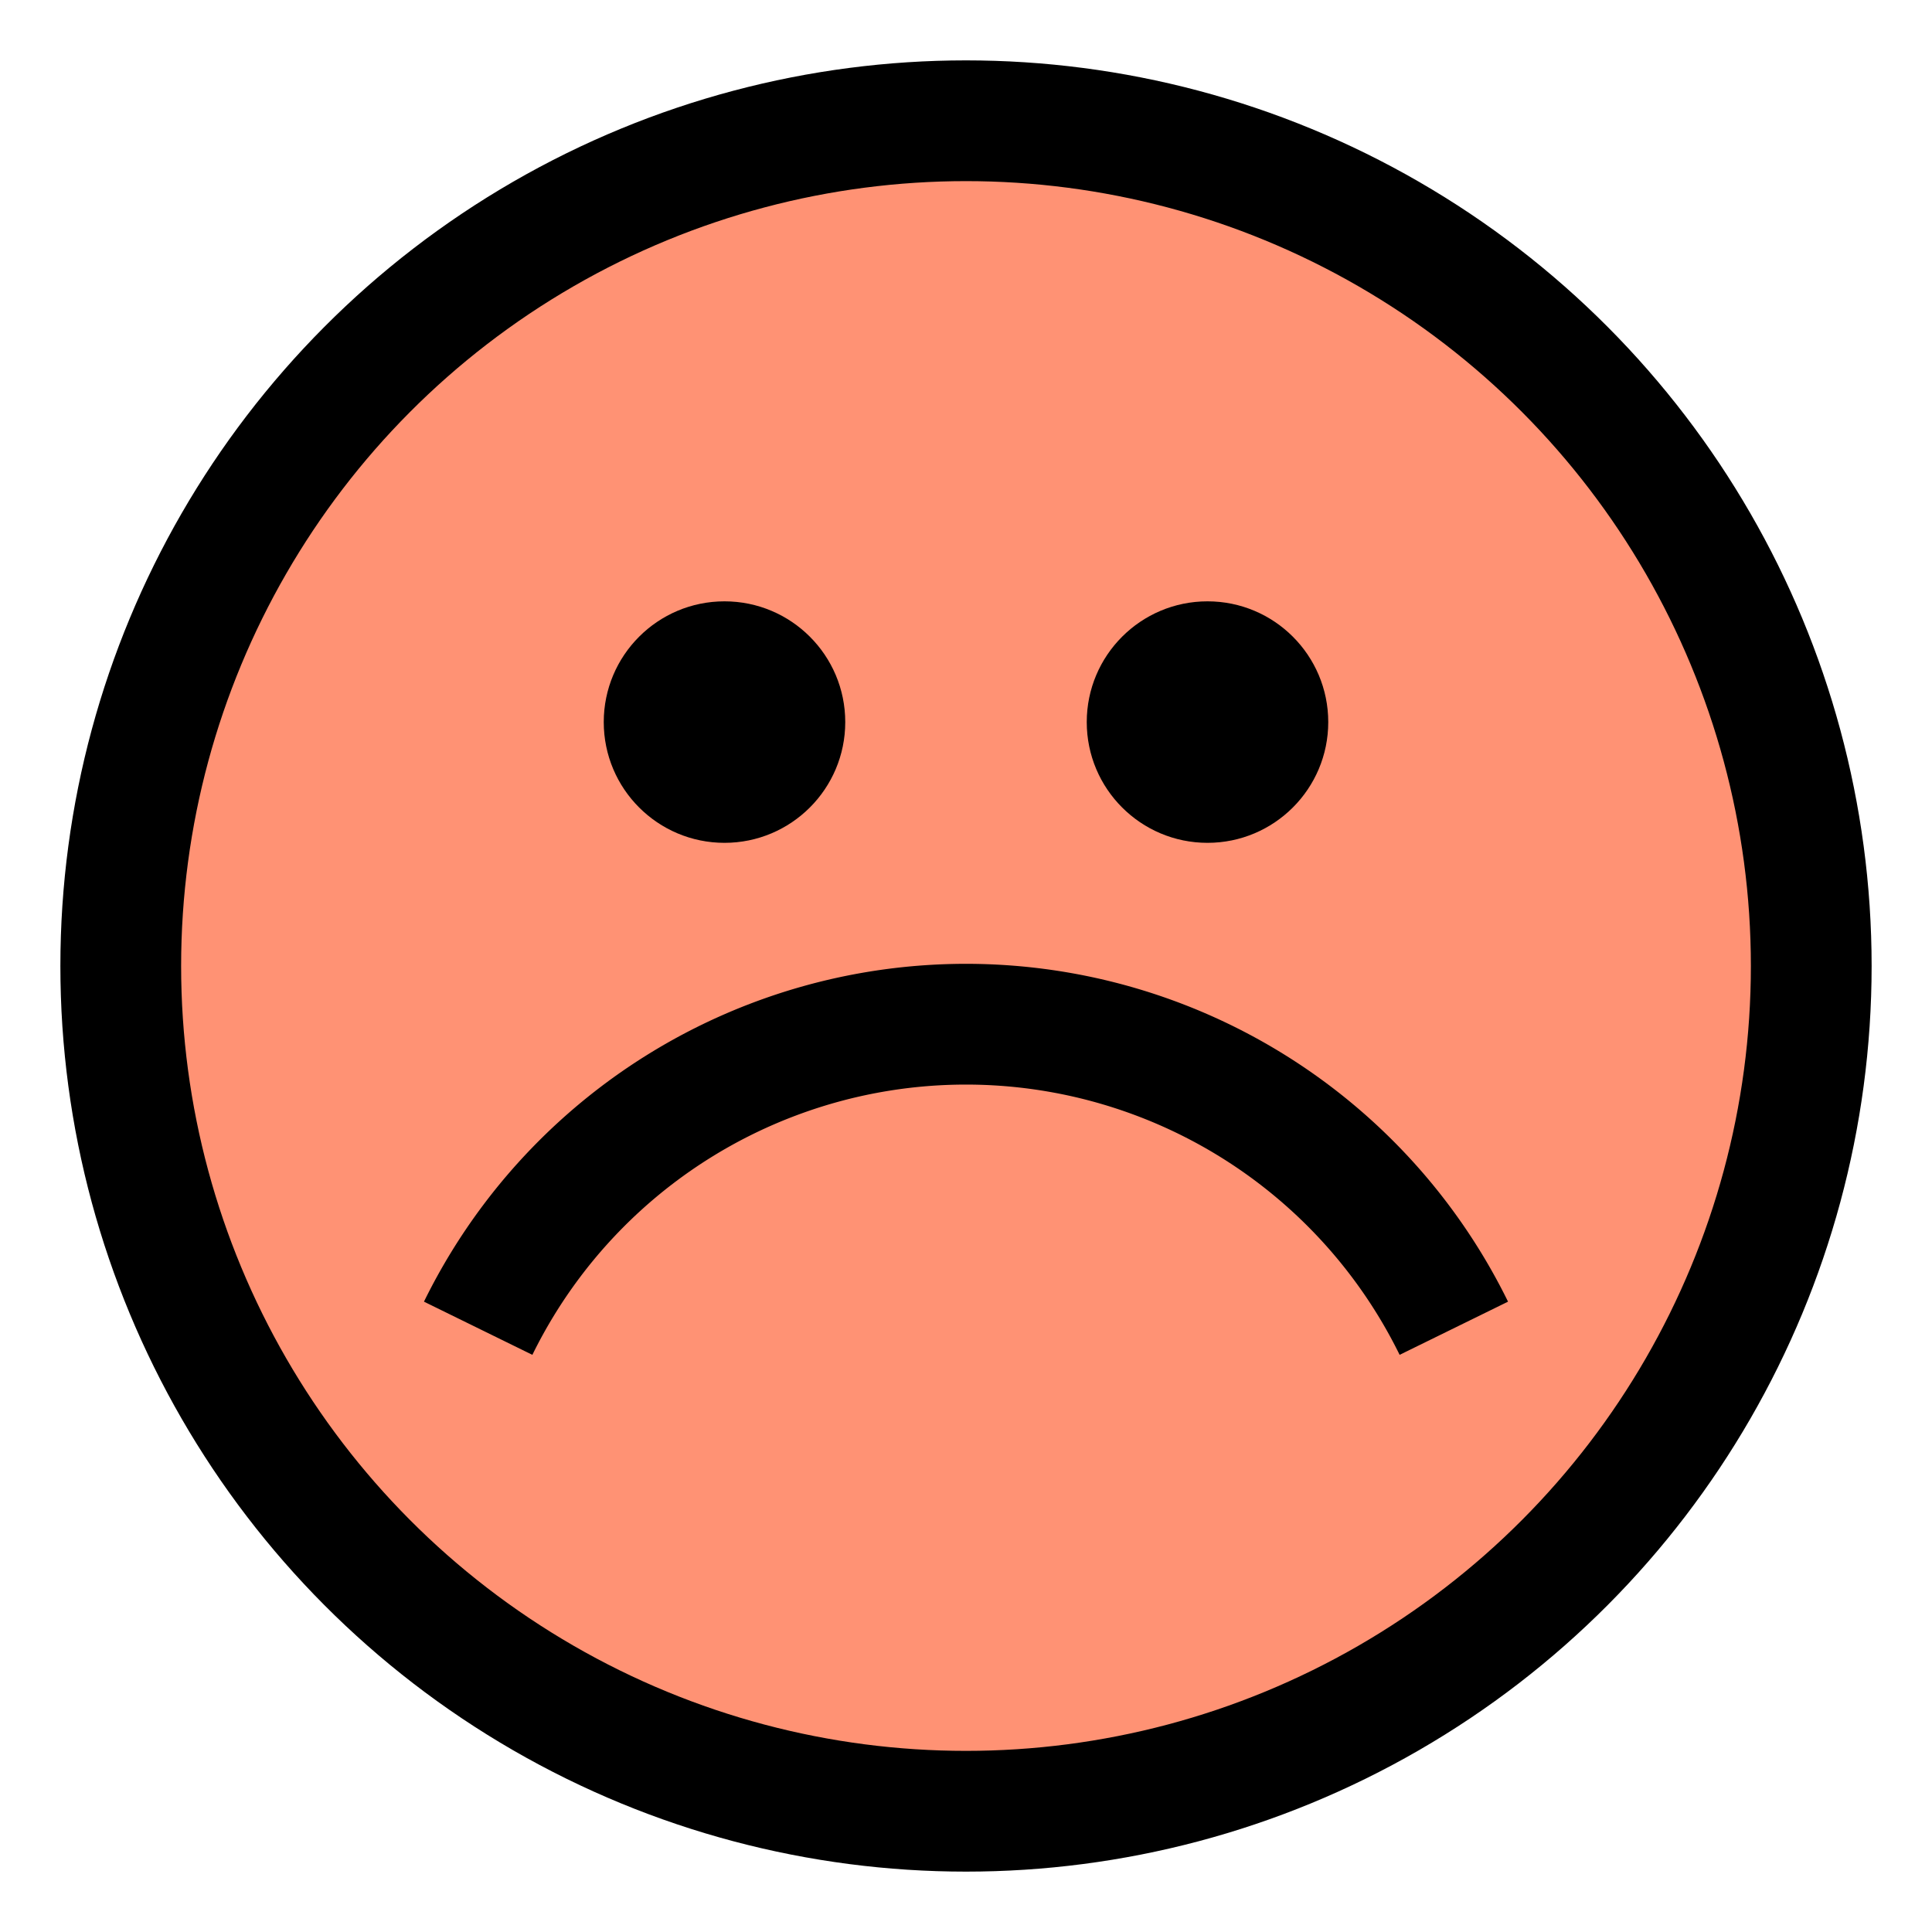 <svg xmlns="http://www.w3.org/2000/svg" viewBox="0 0 32 32">
  <g id="Layer_2" data-name="Layer 2">
    <g id="Grafikk">
      <g opacity="0">
        <rect fill="#eaeaea" width="32" height="32"/>
      </g>
      <circle  fill="#ff9274" stroke="#000" stroke-miterlimit="10" stroke-width="2px" cx="16" cy="16" r="14"/>
      <path  fill="#ff9274" stroke="#000" stroke-miterlimit="10" stroke-width="2px" d="M24.08,22A9,9,0,0,0,7.92,22"/>
      <circle cx="12" cy="11.96" r="2"/>
      <circle cx="20" cy="11.96" r="2"/>
    </g>
  </g>
</svg>
